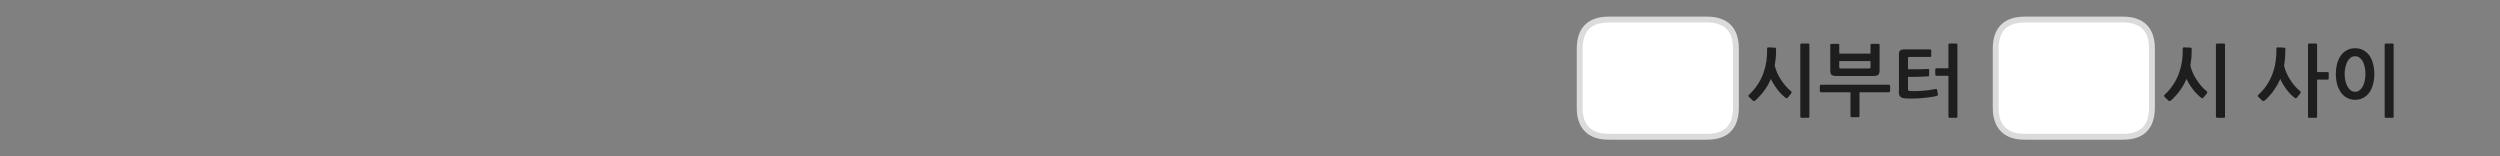 
<svg xmlns="http://www.w3.org/2000/svg" version="1.1" xmlns:xlink="http://www.w3.org/1999/xlink" preserveAspectRatio="none" x="0px" y="0px" width="1280px" height="80px" viewBox="0 0 1280 80">
<rect x="0" y="0" width="1280" height="80" fill="#808080" stroke="none"/>
<defs>
<g id="Layer0_0_FILL">
<path fill="#1E1E1E" stroke="none" d="
M 988.8 25.85
Q 988.8 25.3 988.2 25.3
L 974.95 25.3
Q 973.45 25.3 972.85 25.85 972.25 26.45 972.25 27.85
L 972.25 47.45
Q 972.25 50.1 975.15 50.35 976.85 50.5 979.15 50.45 981.45 50.45 983.8 50.25 986.15 50.05 988.3 49.75 990.4 49.45 991.75 49.05 991.9 48.95 992.1 48.8 992.25 48.65 992.2 48.2
L 991.8 46
Q 991.7 45.45 991.1 45.55 989.3 45.9 987.55 46.15 985.75 46.35 984.05 46.5 982.35 46.65 980.85 46.65 979.3 46.65 978.05 46.6 977.3 46.55 977.1 46.35 976.9 46.1 976.9 45.45
L 976.9 39.35
Q 978.1 39.35 979.5 39.35 980.85 39.35 982.2 39.3 983.6 39.25 984.95 39.2 986.25 39.15 987.35 39.05 987.5 39.05 987.6 38.9 987.7 38.7 987.7 38.4
L 987.7 35.65
Q 987.7 35.45 987.55 35.35 987.35 35.3 987.2 35.3 986.15 35.35 984.9 35.4 983.65 35.45 982.25 35.45 980.9 35.45 979.55 35.45 978.15 35.45 976.9 35.45
L 976.9 29.85
Q 976.9 29.15 977.6 29.15
L 988.2 29.15
Q 988.8 29.15 988.8 28.65
L 988.8 25.85
M 1002.2 22.85
Q 1002.2 22.3 1001.7 22.3
L 998.1 22.3
Q 997.6 22.3 997.6 22.85
L 997.6 34.95 991.45 34.95
Q 991.3 34.95 991.05 35.1 990.85 35.3 990.85 35.55
L 990.85 38.15
Q 990.85 38.45 991.05 38.65 991.3 38.8 991.45 38.8
L 997.6 38.8 997.6 59.75
Q 997.6 60.3 998.1 60.3
L 1001.7 60.3
Q 1002.2 60.3 1002.2 59.75
L 1002.2 22.85
M 932.35 43.4
Q 932.05 43.4 931.9 43.6 931.75 43.75 931.75 44
L 931.75 46.65
Q 931.75 46.8 931.9 47.05 932.05 47.25 932.35 47.25
L 947.45 47.25 947.45 59.45
Q 947.45 60 948 60
L 951.5 60
Q 952.05 60 952.05 59.45
L 952.05 47.25 967.15 47.25
Q 967.35 47.25 967.55 47.05 967.75 46.8 967.75 46.65
L 967.75 44
Q 967.75 43.8 967.55 43.6 967.35 43.4 967.15 43.4
L 932.35 43.4
M 962.35 22.95
Q 962.35 22.75 962.15 22.6 962 22.45 961.8 22.45
L 958.25 22.45
Q 958.05 22.45 957.9 22.6 957.7 22.75 957.7 22.95
L 957.7 27.45 941.7 27.45 941.7 22.9
Q 941.7 22.7 941.55 22.55 941.35 22.45 941.15 22.45
L 937.65 22.45
Q 937.45 22.45 937.3 22.55 937.1 22.7 937.1 22.9
L 937.1 36.1
Q 937.1 37.7 937.75 38.3 938.4 38.9 940.15 38.9
L 959.3 38.9
Q 961.05 38.9 961.7 38.25 962.35 37.55 962.35 36.25
L 962.35 22.95
M 942.35 35.05
Q 942 35.05 941.85 34.95 941.7 34.85 941.7 34.5
L 941.7 31.25 957.7 31.25 957.7 34.5
Q 957.7 34.85 957.6 34.95 957.45 35.05 957.05 35.05
L 942.35 35.05
M 909.2 24.6
Q 909.05 24.4 908.85 24.4
L 905.3 24.25
Q 905.1 24.25 904.9 24.45 904.75 24.65 904.75 24.85 904.75 26.65 904.7 28.2 904.6 29.8 904.4 31.25 904.15 32.7 903.85 34.15 903.5 35.55 903 37 901.9 40.3 900 43.15 898.15 46.05 895.6 48.4 894.85 49.05 895.5 49.65
L 897.35 51.4
Q 898 52.05 898.7 51.45 899.8 50.55 900.9 49.3 902.05 48.1 903.1 46.65 904.15 45.25 905.1 43.65 906 42.05 906.7 40.35 907.25 41.65 908.1 43 908.95 44.4 909.95 45.7 910.95 47.05 912.05 48.15 913.15 49.25 914.1 50 914.45 50.3 914.85 50.3 915.15 50.25 915.35 49.95
L 917.05 47.9
Q 917.6 47.15 916.95 46.65 915.7 45.65 914.35 44.15 913.05 42.65 911.9 40.9 910.75 39.2 909.9 37.25 909.05 35.35 908.65 33.45 909 31.55 909.2 29.5 909.35 27.4 909.35 25 909.35 24.75 909.2 24.6
M 926.4 22.85
Q 926.4 22.3 925.85 22.3
L 922.35 22.3
Q 922.1 22.3 921.95 22.45 921.75 22.6 921.75 22.85
L 921.75 59.75
Q 921.75 60 921.95 60.1 922.1 60.3 922.35 60.3
L 925.85 60.3
Q 926.4 60.3 926.4 59.75
L 926.4 22.85
M 1213.05 28.3
Q 1211.75 26.6 1209.95 25.65 1208.15 24.7 1205.8 24.7 1203.5 24.7 1201.7 25.65 1199.85 26.6 1198.6 28.3 1197.35 30 1196.65 32.45 1195.95 34.85 1195.95 37.9 1195.95 40.8 1196.65 43.25 1197.35 45.65 1198.6 47.4 1199.85 49.15 1201.7 50.1 1203.5 51.1 1205.8 51.1 1208.15 51.1 1209.95 50.1 1211.75 49.2 1213.05 47.45 1214.3 45.75 1214.95 43.3 1215.65 40.85 1215.65 37.9 1215.65 34.85 1214.95 32.45 1214.3 30 1213.05 28.3
M 1209.75 31.45
Q 1210.4 32.7 1210.75 34.4 1211.1 36.05 1211.1 37.9 1211.1 39.65 1210.75 41.35 1210.4 43 1209.75 44.25 1209.05 45.5 1208.05 46.25 1207.05 47 1205.8 47 1204.5 47 1203.55 46.25 1202.55 45.5 1201.9 44.25 1201.2 43 1200.85 41.35 1200.45 39.65 1200.45 37.9 1200.45 36.05 1200.85 34.4 1201.2 32.7 1201.9 31.45 1202.55 30.25 1203.55 29.5 1204.5 28.8 1205.8 28.8 1207.05 28.8 1208.05 29.5 1209.05 30.25 1209.75 31.45
M 1225.55 22.85
Q 1225.55 22.3 1225.05 22.3
L 1221.5 22.3
Q 1220.95 22.3 1220.95 22.85
L 1220.95 59.75
Q 1220.95 60.3 1221.5 60.3
L 1225.05 60.3
Q 1225.55 60.3 1225.55 59.75
L 1225.55 22.85
M 1177.65 46.65
Q 1176.35 45.65 1175.05 44.15 1173.75 42.7 1172.65 40.95 1171.5 39.2 1170.7 37.35 1169.85 35.45 1169.45 33.6 1169.8 31.65 1169.95 29.55 1170.1 27.45 1170.1 25 1170.1 24.75 1169.95 24.6 1169.8 24.4 1169.6 24.4
L 1166.05 24.25
Q 1165.85 24.25 1165.65 24.45 1165.5 24.65 1165.5 24.85 1165.55 26.65 1165.45 28.2 1165.35 29.8 1165.15 31.25 1164.95 32.7 1164.65 34.15 1164.3 35.55 1163.8 37 1162.7 40.3 1160.85 43.15 1159 46.05 1156.4 48.4 1155.7 49.05 1156.3 49.65
L 1158.15 51.4
Q 1158.8 52.05 1159.55 51.45 1160.65 50.55 1161.75 49.3 1162.85 48.1 1163.9 46.7 1164.9 45.3 1165.85 43.7 1166.75 42.1 1167.5 40.4 1168 41.65 1168.85 43.05 1169.7 44.45 1170.65 45.75 1171.65 47.05 1172.7 48.15 1173.8 49.25 1174.75 50 1175.15 50.3 1175.5 50.3 1175.85 50.25 1176.05 49.95
L 1177.7 47.9
Q 1178.3 47.15 1177.65 46.65
M 1182.25 22.3
Q 1181.7 22.3 1181.7 22.85
L 1181.7 59.75
Q 1181.7 60.3 1182.25 60.3
L 1185.8 60.3
Q 1186.35 60.3 1186.35 59.75
L 1186.35 40.75 1191.75 40.75
Q 1191.95 40.75 1192.15 40.6 1192.3 40.45 1192.3 40.2
L 1192.3 37.4
Q 1192.3 37.2 1192.15 37.05 1191.95 36.9 1191.75 36.9
L 1186.35 36.9 1186.35 22.85
Q 1186.35 22.3 1185.8 22.3
L 1182.25 22.3
M 1122 24.6
Q 1121.85 24.4 1121.65 24.4
L 1118.1 24.25
Q 1117.9 24.25 1117.7 24.45 1117.55 24.65 1117.55 24.85 1117.55 26.65 1117.5 28.2 1117.4 29.8 1117.2 31.25 1116.95 32.7 1116.65 34.15 1116.3 35.55 1115.8 37 1114.7 40.3 1112.8 43.15 1110.95 46.05 1108.4 48.4 1107.65 49.05 1108.3 49.65
L 1110.15 51.4
Q 1110.8 52.05 1111.5 51.45 1112.6 50.55 1113.7 49.3 1114.85 48.1 1115.9 46.65 1116.95 45.25 1117.9 43.65 1118.8 42.05 1119.5 40.35 1120.05 41.65 1120.9 43 1121.75 44.4 1122.75 45.7 1123.75 47.05 1124.85 48.15 1125.95 49.25 1126.9 50 1127.25 50.3 1127.65 50.3 1127.95 50.25 1128.15 49.95
L 1129.85 47.9
Q 1130.4 47.15 1129.75 46.65 1128.5 45.65 1127.15 44.15 1125.85 42.65 1124.7 40.9 1123.55 39.2 1122.7 37.25 1121.85 35.35 1121.45 33.45 1121.8 31.55 1122 29.5 1122.15 27.4 1122.15 25 1122.15 24.75 1122 24.6
M 1139.2 22.85
Q 1139.2 22.3 1138.65 22.3
L 1135.15 22.3
Q 1134.9 22.3 1134.75 22.45 1134.55 22.6 1134.55 22.85
L 1134.55 59.75
Q 1134.55 60 1134.75 60.1 1134.9 60.3 1135.15 60.3
L 1138.65 60.3
Q 1139.2 60.3 1139.2 59.75
L 1139.2 22.85 Z"/>

<path fill="#FFFFFF" stroke="none" d="
M 888.8 25
Q 888.8 10 873.8 10
L 823.8 10
Q 808.8 10 808.8 25
L 808.8 55.05
Q 808.8 58.7 809.55 61 812.3 70.05 823.8 70.05
L 873.8 70.05
Q 885.5 70.05 888.05 61 888.8 58.3 888.8 55.05
L 888.8 25
M 1101.05 61
Q 1101.8 58.3 1101.8 55.05
L 1101.8 25
Q 1101.8 10 1086.8 10
L 1036.8 10
Q 1021.8 10 1021.8 25
L 1021.8 55.05
Q 1021.8 58.7 1022.55 61 1025.3 70.05 1036.8 70.05
L 1086.8 70.05
Q 1098.5 70.05 1101.05 61 Z"/>
</g>

<path id="Layer0_0_1_STROKES" stroke="#DBDBDB" stroke-width="3" stroke-linejoin="round" stroke-linecap="round" fill="none" d="
M 1036.8 10
L 1086.8 10
Q 1101.8 10 1101.8 25
L 1101.8 55.05
Q 1101.8 58.3 1101.05 61 1098.5 70.05 1086.8 70.05
L 1036.8 70.05
Q 1025.3 70.05 1022.55 61 1021.8 58.7 1021.8 55.05
L 1021.8 25
Q 1021.8 10 1036.8 10 Z
M 823.8 10
L 873.8 10
Q 888.8 10 888.8 25
L 888.8 55.05
Q 888.8 58.3 888.05 61 885.5 70.05 873.8 70.05
L 823.8 70.05
Q 812.3 70.05 809.55 61 808.8 58.7 808.8 55.05
L 808.8 25
Q 808.8 10 823.8 10 Z"/>
</defs>

<g transform="matrix( 1, 0, 0, 1, 0,0) ">
<use xlink:href="#Layer0_0_FILL"/>

<use xlink:href="#Layer0_0_1_STROKES"/>
</g>
</svg>
